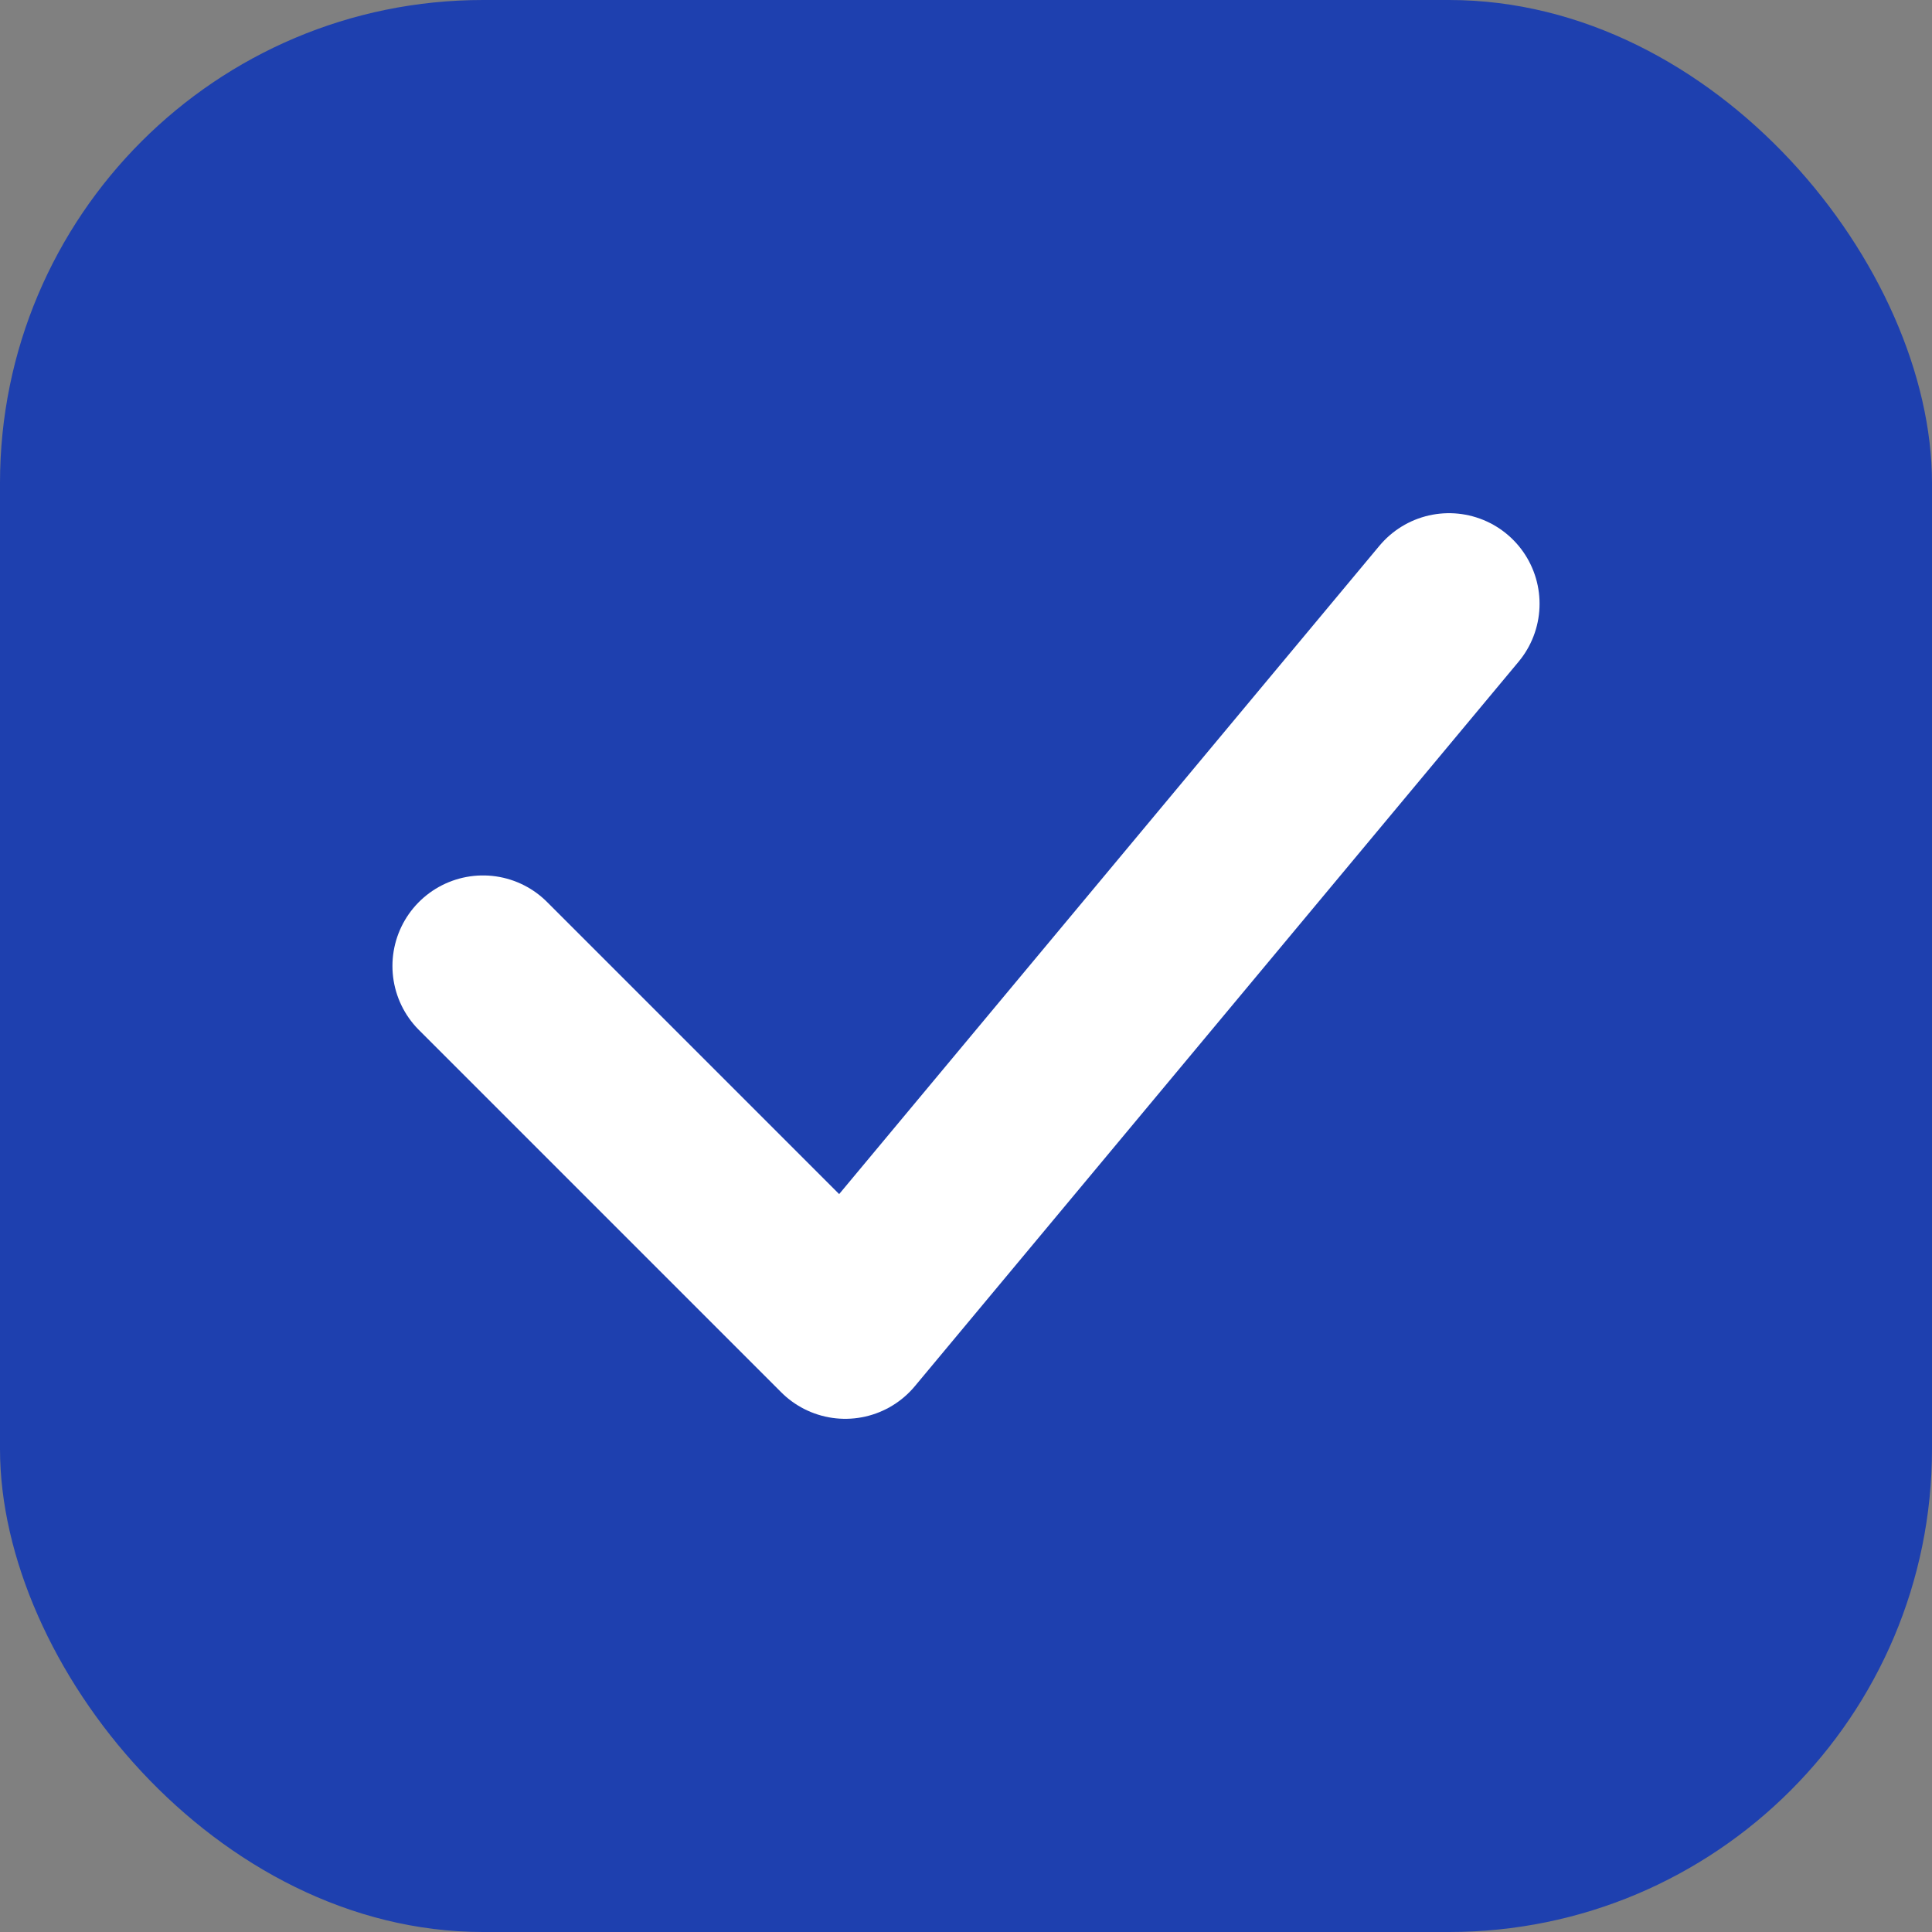<?xml version="1.0" encoding="UTF-8"?>
<svg width="32" height="32" viewBox="0 0 32 32" fill="none" xmlns="http://www.w3.org/2000/svg">
    <rect x="0" y="0" width="32" height="32" fill="#808080" stroke="none"/>
    <rect width="32" height="32" rx="8" fill="#1E40AF"/>
    <path d="M8 16L14 22L24 10" stroke="white" stroke-width="3" stroke-linecap="round" stroke-linejoin="round"/>
</svg> 